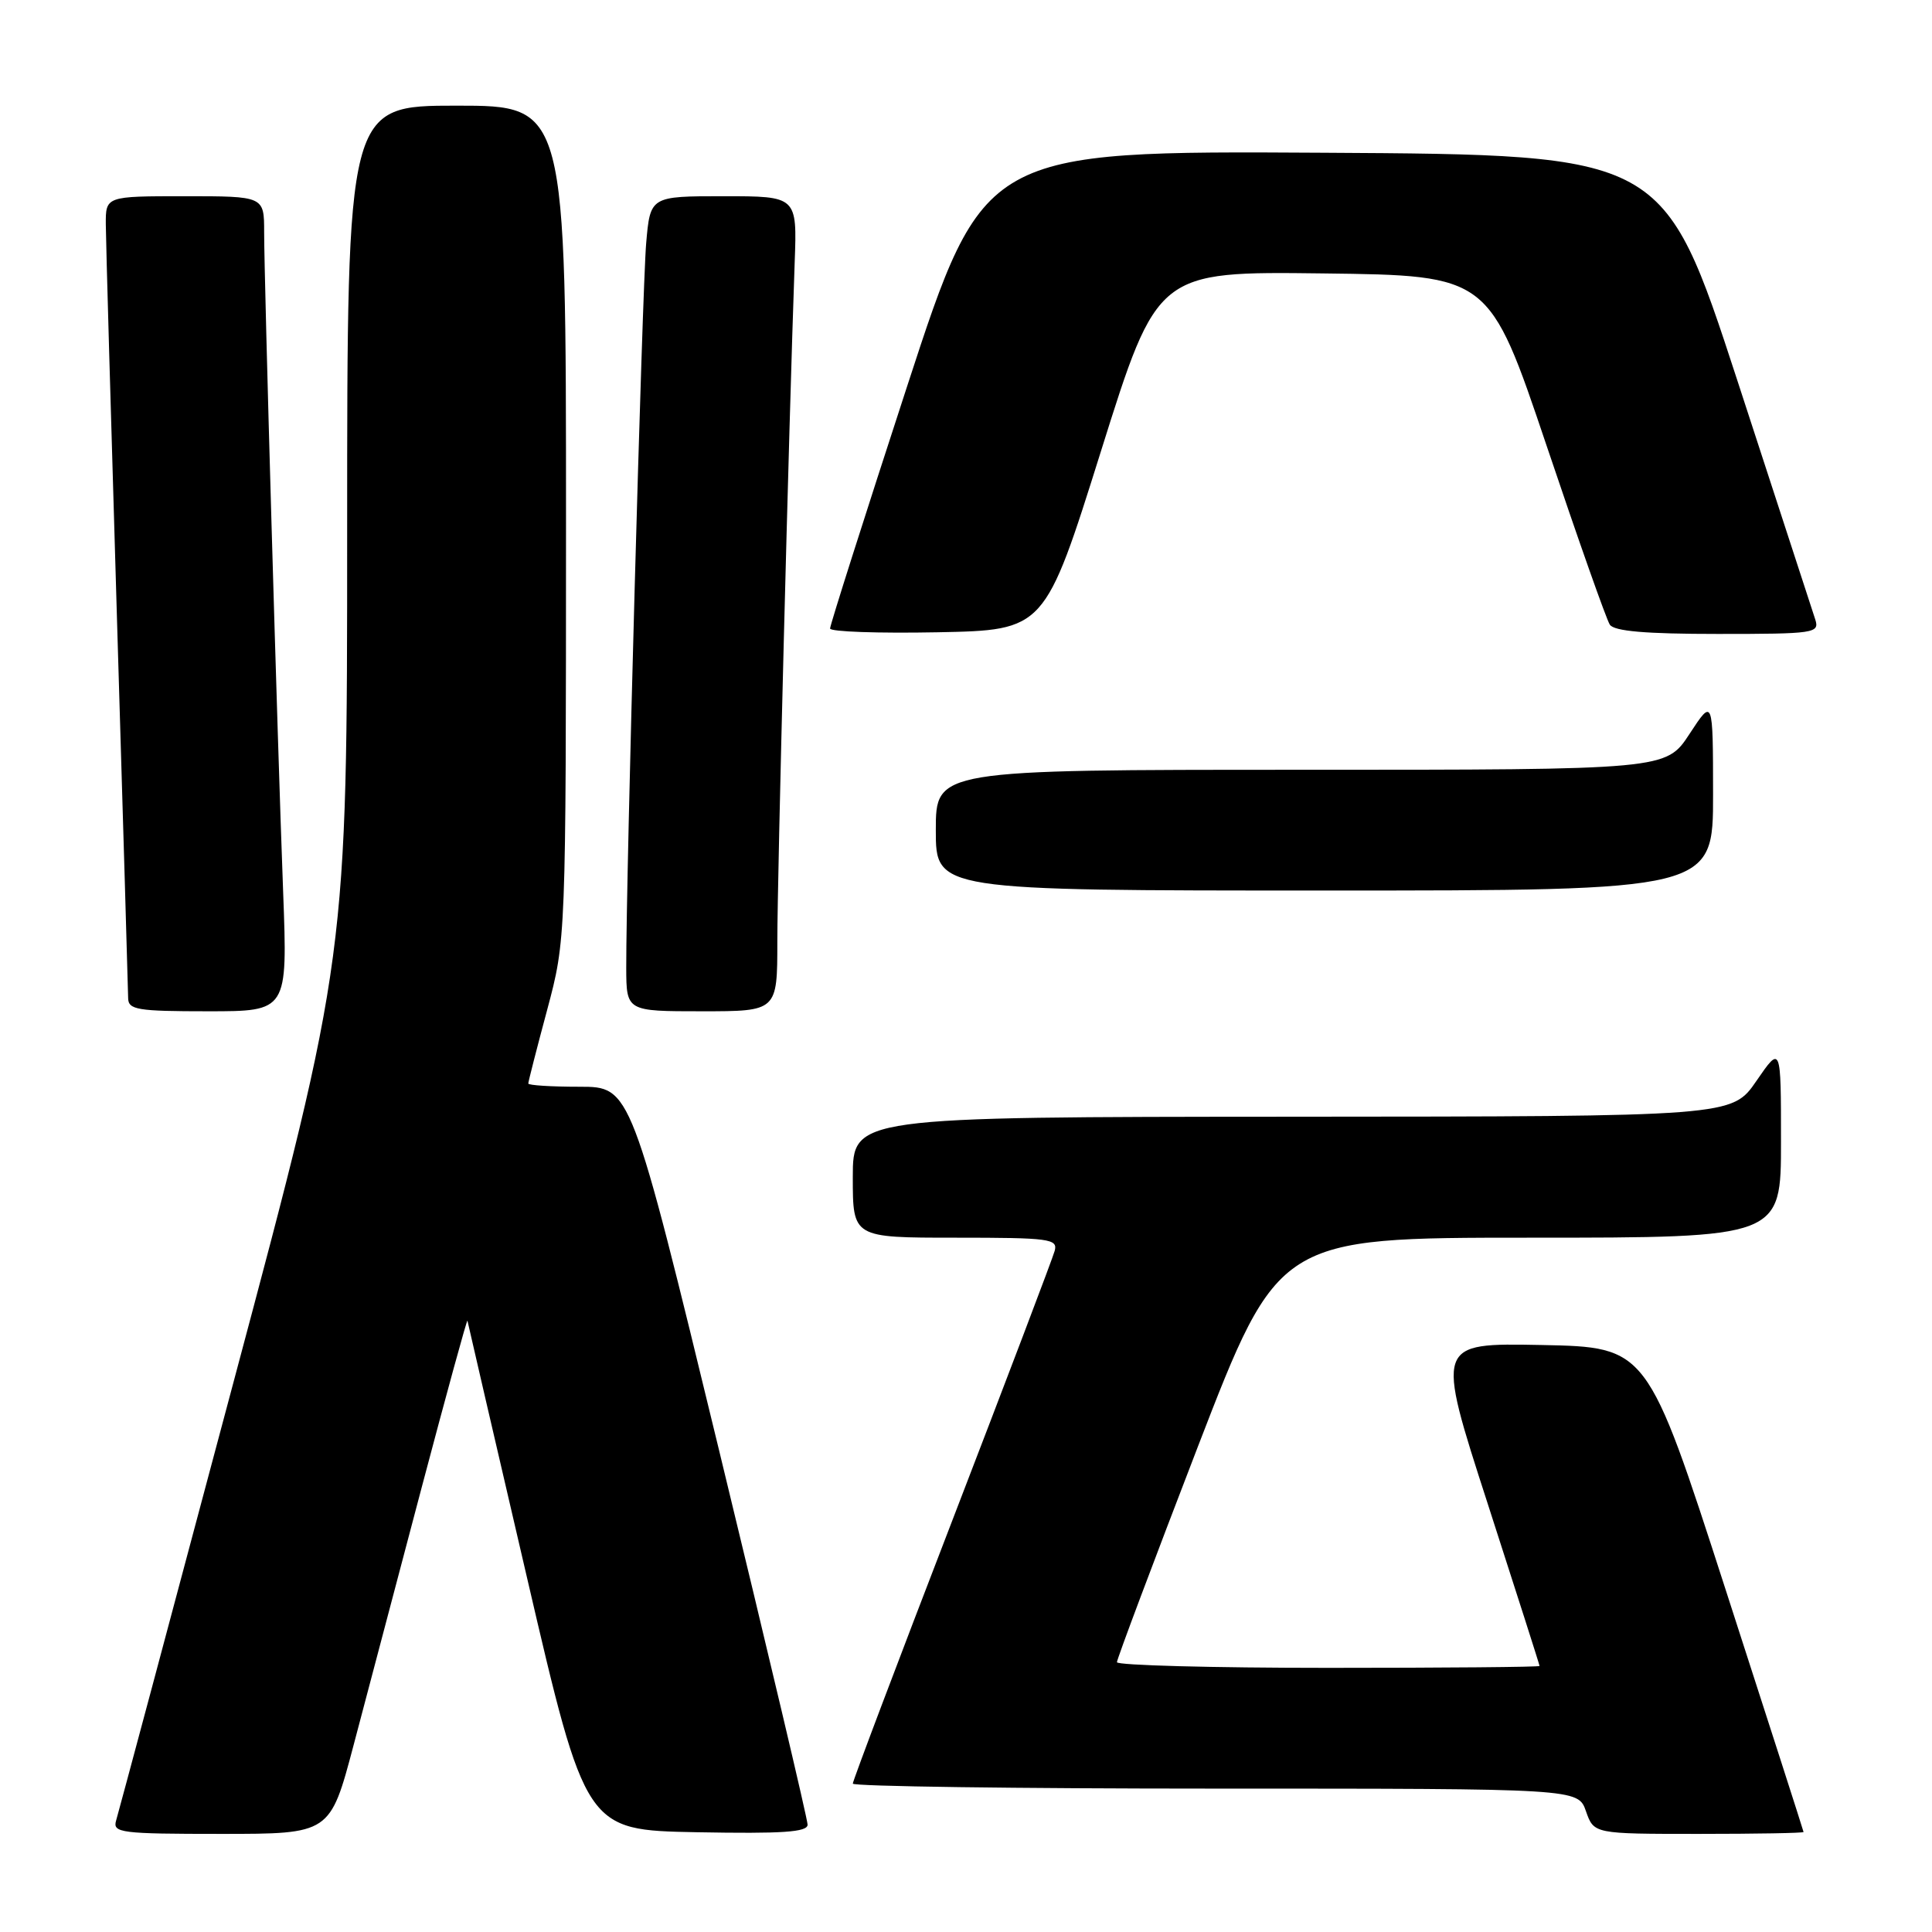 <?xml version="1.0" encoding="UTF-8" standalone="no"?>
<!DOCTYPE svg PUBLIC "-//W3C//DTD SVG 1.1//EN" "http://www.w3.org/Graphics/SVG/1.1/DTD/svg11.dtd" >
<svg xmlns="http://www.w3.org/2000/svg" xmlns:xlink="http://www.w3.org/1999/xlink" version="1.1" viewBox="0 0 256 256">
 <g >
 <path fill="currentColor"
d=" M 46.85 231.25 C 48.56 224.79 52.63 209.38 55.90 197.00 C 59.18 184.62 61.89 174.72 61.94 175.00 C 61.99 175.28 65.53 190.57 69.82 209.00 C 77.61 242.50 77.61 242.50 92.31 242.78 C 103.70 242.99 107.00 242.77 107.01 241.78 C 107.01 241.07 101.74 218.79 95.30 192.25 C 83.59 144.00 83.59 144.00 76.80 144.00 C 73.06 144.00 70.00 143.81 70.00 143.57 C 70.00 143.34 71.12 138.95 72.50 133.82 C 74.99 124.50 74.99 124.50 75.00 69.25 C 75.00 14.00 75.00 14.00 60.50 14.00 C 46.00 14.00 46.00 14.00 46.00 70.36 C 46.00 126.73 46.00 126.73 30.95 183.11 C 22.68 214.13 15.67 240.29 15.38 241.25 C 14.91 242.86 16.02 243.00 29.30 243.00 C 43.74 243.00 43.74 243.00 46.85 231.25 Z  M 238.98 242.75 C 238.97 242.61 234.30 228.10 228.61 210.50 C 218.27 178.50 218.27 178.50 204.25 178.22 C 190.24 177.95 190.24 177.95 197.12 199.22 C 200.90 210.93 204.00 220.61 204.00 220.75 C 204.00 220.89 191.40 221.00 176.00 221.00 C 160.60 221.00 148.00 220.66 148.00 220.25 C 148.00 219.84 152.82 207.01 158.70 191.75 C 169.41 164.00 169.41 164.00 202.70 164.00 C 236.00 164.00 236.00 164.00 235.99 151.25 C 235.99 138.50 235.99 138.50 232.74 143.22 C 229.50 147.94 229.50 147.94 171.25 147.97 C 113.00 148.00 113.00 148.00 113.00 156.00 C 113.00 164.00 113.00 164.00 126.62 164.00 C 139.10 164.00 140.19 164.15 139.75 165.75 C 139.49 166.71 133.36 182.84 126.14 201.59 C 118.91 220.34 113.00 235.98 113.00 236.34 C 113.00 236.70 134.62 237.00 161.05 237.00 C 209.10 237.00 209.10 237.00 210.15 240.00 C 211.20 243.00 211.20 243.00 225.10 243.00 C 232.74 243.00 238.99 242.89 238.98 242.75 Z  M 37.52 118.25 C 36.76 98.22 35.00 37.01 35.00 30.75 C 35.00 26.00 35.00 26.00 24.50 26.00 C 14.00 26.00 14.00 26.00 14.02 29.75 C 14.03 31.81 14.70 55.33 15.50 82.00 C 16.30 108.67 16.97 131.29 16.98 132.25 C 17.00 133.80 18.18 134.00 27.56 134.00 C 38.11 134.00 38.11 134.00 37.52 118.25 Z  M 103.00 124.75 C 103.00 116.39 104.53 56.41 105.30 34.75 C 105.62 26.00 105.62 26.00 95.89 26.00 C 86.16 26.00 86.16 26.00 85.62 32.25 C 85.10 38.26 82.95 116.44 82.98 128.25 C 83.00 134.00 83.00 134.00 93.00 134.00 C 103.00 134.00 103.00 134.00 103.00 124.75 Z  M 226.99 105.25 C 226.98 92.50 226.98 92.50 223.87 97.25 C 220.76 102.00 220.76 102.00 172.38 102.00 C 124.00 102.00 124.00 102.00 124.00 110.00 C 124.00 118.00 124.00 118.00 175.50 118.00 C 227.00 118.00 227.00 118.00 226.99 105.25 Z  M 145.90 59.73 C 153.36 35.96 153.36 35.96 175.34 36.23 C 197.33 36.50 197.33 36.50 204.92 59.02 C 209.09 71.41 212.86 82.10 213.31 82.77 C 213.88 83.64 218.06 84.00 227.63 84.00 C 240.41 84.00 241.10 83.90 240.54 82.11 C 240.21 81.08 235.55 66.79 230.19 50.36 C 220.44 20.50 220.44 20.50 175.41 20.24 C 130.38 19.98 130.38 19.98 120.18 51.24 C 114.57 68.43 109.98 82.85 109.99 83.28 C 109.99 83.71 116.40 83.93 124.22 83.78 C 138.44 83.50 138.44 83.50 145.90 59.73 Z "/>
</g>
</svg>